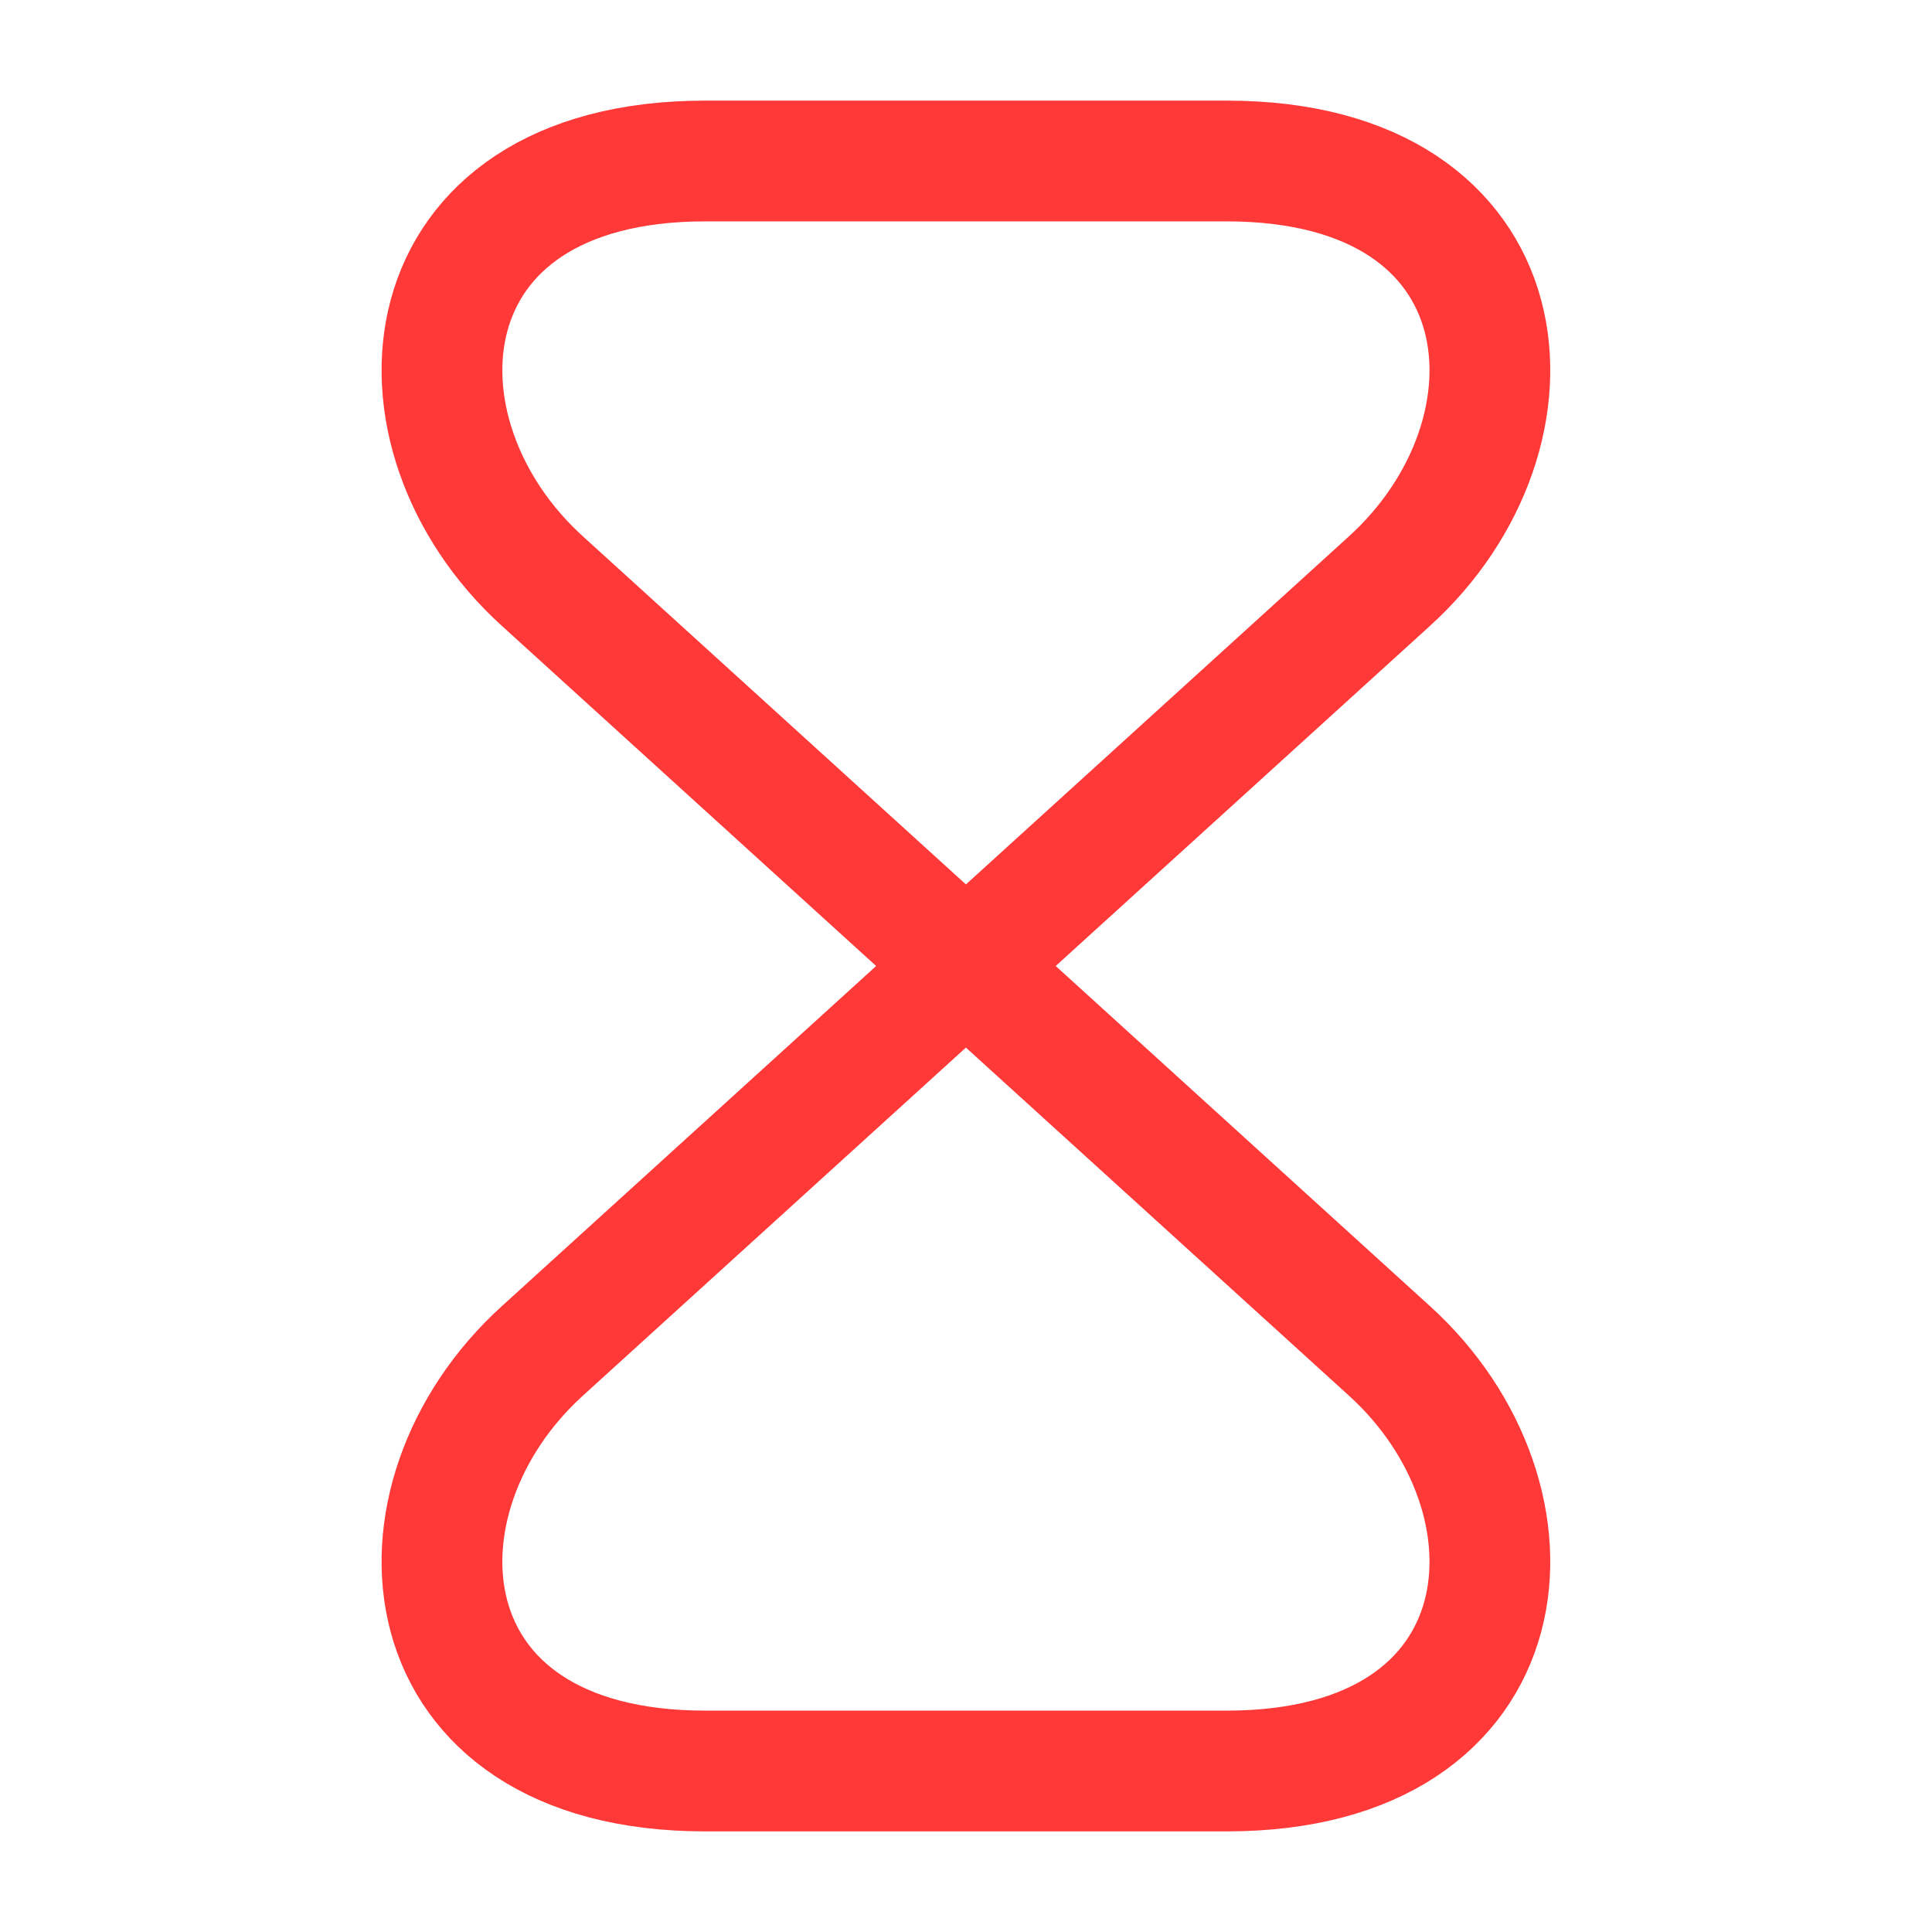 <svg width="24" height="24" viewBox="0 0 24 24" fill="none" xmlns="http://www.w3.org/2000/svg">
<path d="M15.239 2H8.759C4.999 2 4.709 5.38 6.739 7.22L17.259 16.78C19.289 18.62 18.999 22 15.239 22H8.759C4.999 22 4.709 18.62 6.739 16.78L17.259 7.22C19.289 5.38 18.999 2 15.239 2Z" stroke="#FF3838" stroke-width="1.5" stroke-linecap="round" stroke-linejoin="round"/>
</svg>
